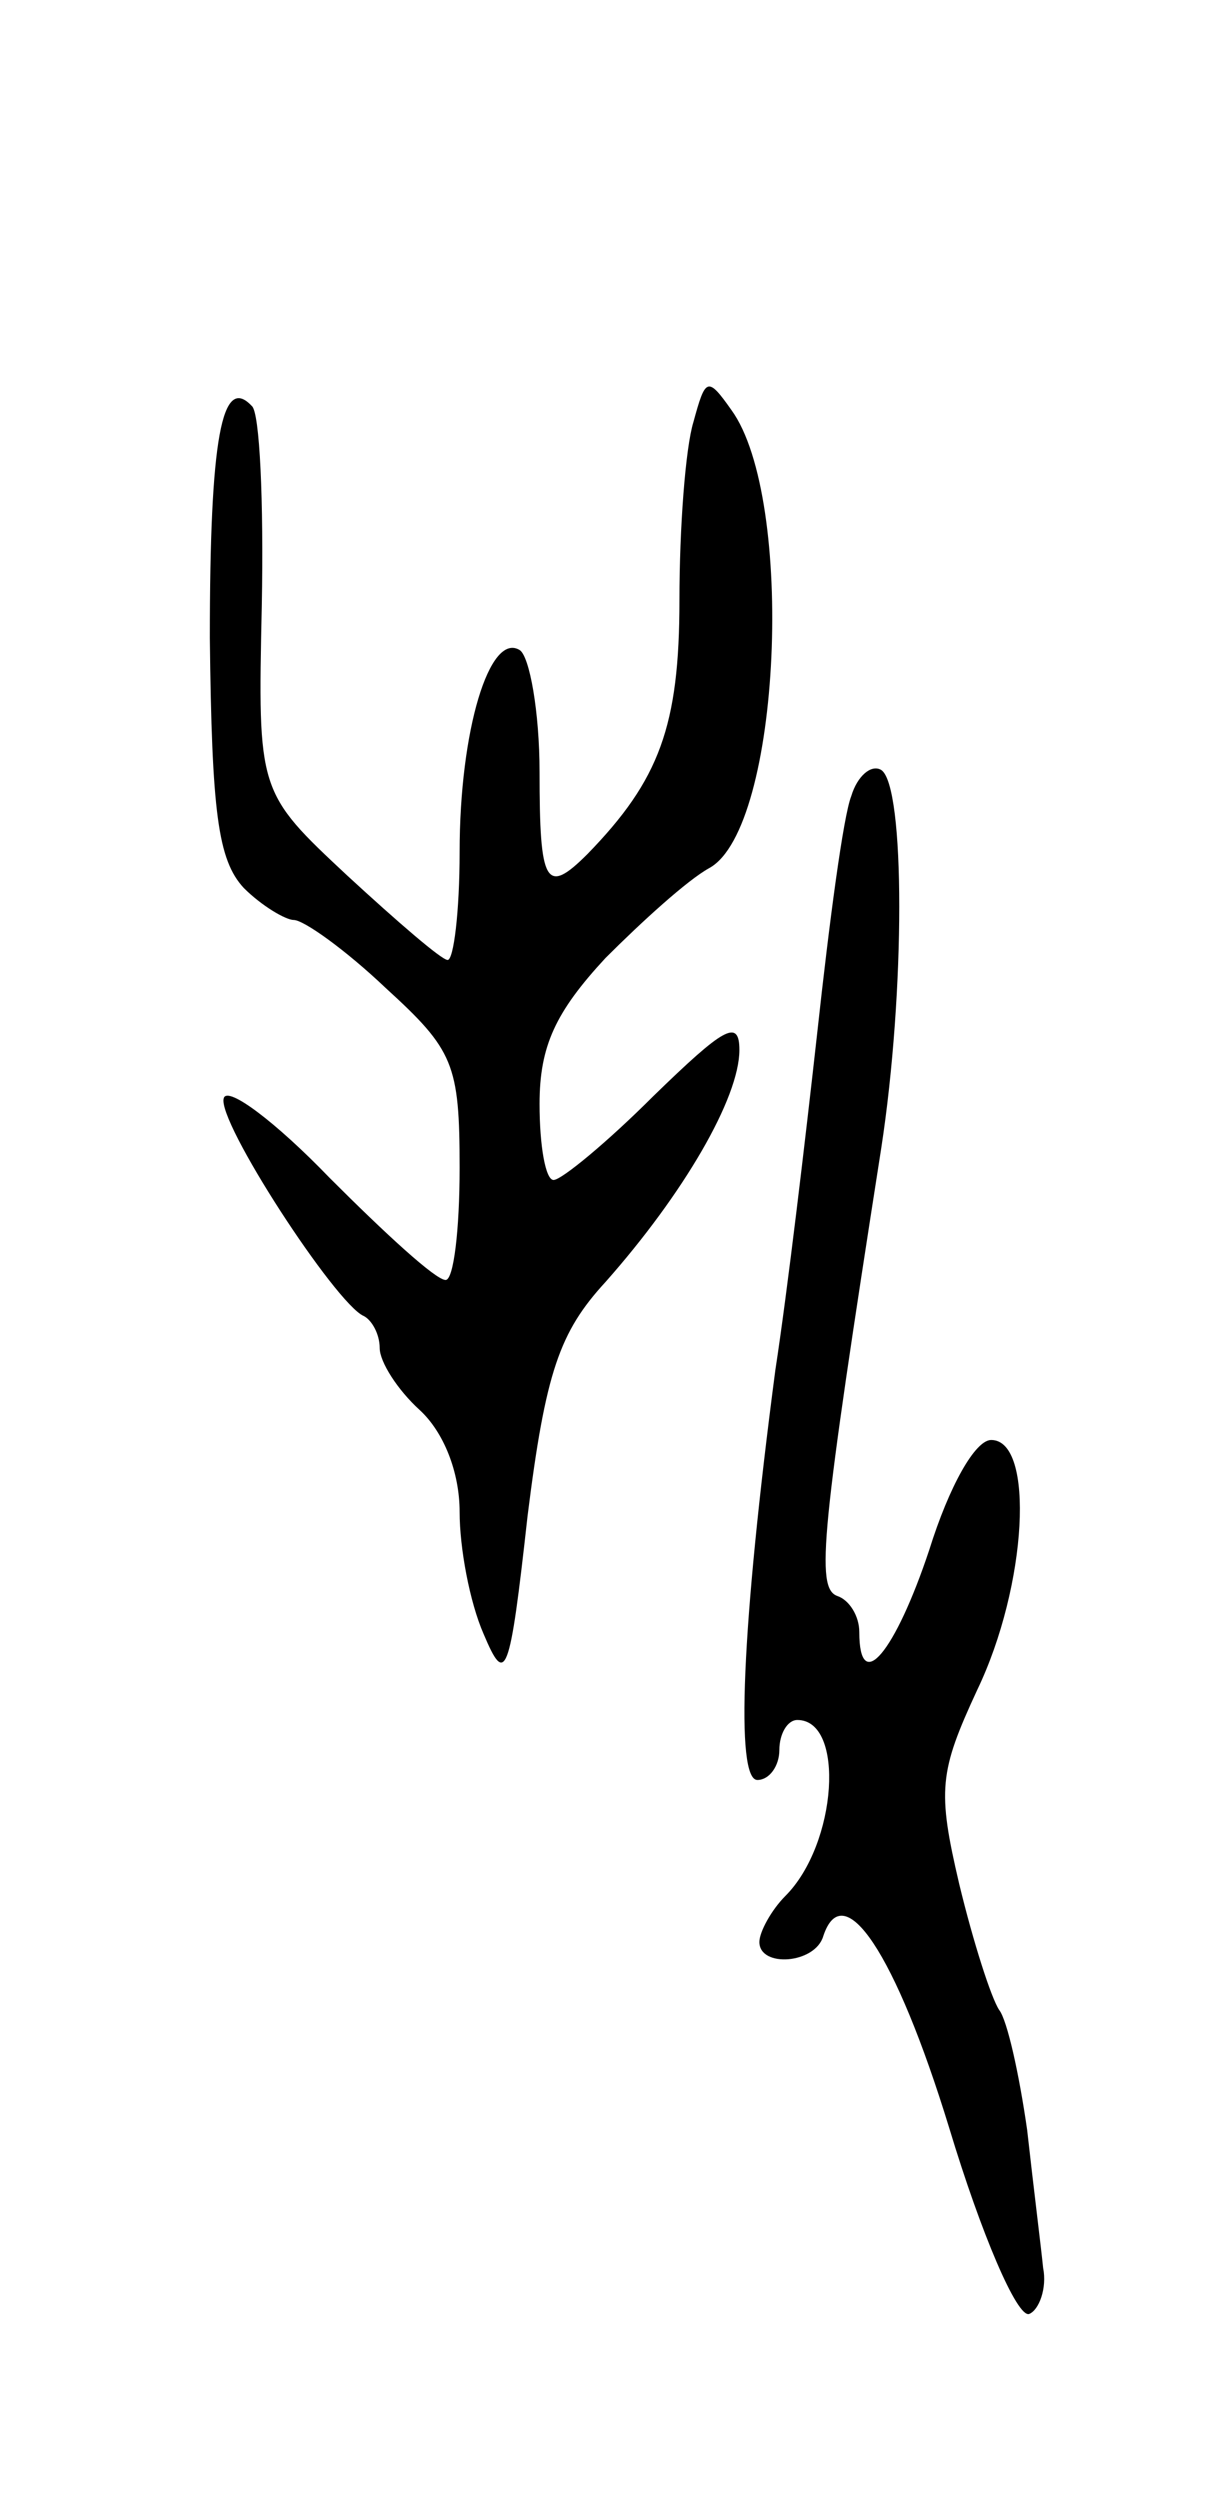 <svg version="1.0" xmlns="http://www.w3.org/2000/svg"
 width="61pt" height="125pt" viewBox="0 0 61 125"
 preserveAspectRatio="xMidYMid meet">
<g transform="translate(0,125) scale(0.1,-0.1)"
fill="#000000" stroke="none">
<path d="M347 1039 c-4 -13 -7 -53 -7 -89 0 -63 -10 -90 -46 -127 -21 -21 -24
-15 -24 41 0 30 -5 58 -10 61 -15 9 -30 -40 -30 -101 0 -30 -3 -54 -6 -54 -3
0 -25 19 -50 42 -45 42 -45 42 -43 135 1 52 -1 97 -5 100 -15 16 -21 -16 -21
-116 1 -87 4 -111 17 -125 9 -9 21 -16 25 -16 5 0 26 -15 46 -34 34 -31 37
-38 37 -90 0 -31 -3 -56 -7 -56 -5 0 -30 23 -58 51 -27 28 -51 46 -53 40 -4
-11 56 -103 70 -109 4 -2 8 -9 8 -16 0 -7 9 -21 20 -31 12 -11 20 -31 20 -51
0 -18 5 -45 12 -61 11 -26 13 -22 22 59 9 72 16 92 39 117 39 44 67 92 67 116
0 16 -8 11 -43 -23 -23 -23 -46 -42 -50 -42 -4 0 -7 17 -7 38 0 29 8 46 33 73
18 18 41 39 52 45 36 20 43 185 11 229 -12 17 -13 16 -19 -6z"/>
<path d="M426 852 c-4 -10 -11 -63 -17 -118 -6 -54 -15 -130 -21 -169 -17
-129 -20 -205 -9 -205 6 0 11 7 11 15 0 8 4 15 9 15 24 0 20 -62 -6 -88 -7 -7
-13 -18 -13 -23 0 -13 28 -11 32 3 10 30 36 -8 63 -96 16 -53 34 -95 40 -93 5
2 9 13 7 23 -1 10 -5 42 -8 69 -4 28 -10 55 -14 60 -4 6 -13 34 -20 63 -11 47
-10 56 9 97 25 52 29 125 7 125 -8 0 -21 -23 -31 -55 -17 -51 -35 -73 -35 -41
0 8 -5 16 -11 18 -11 4 -8 32 22 224 12 78 12 181 0 189 -5 3 -12 -3 -15 -13z"/>
</g>
</svg>
